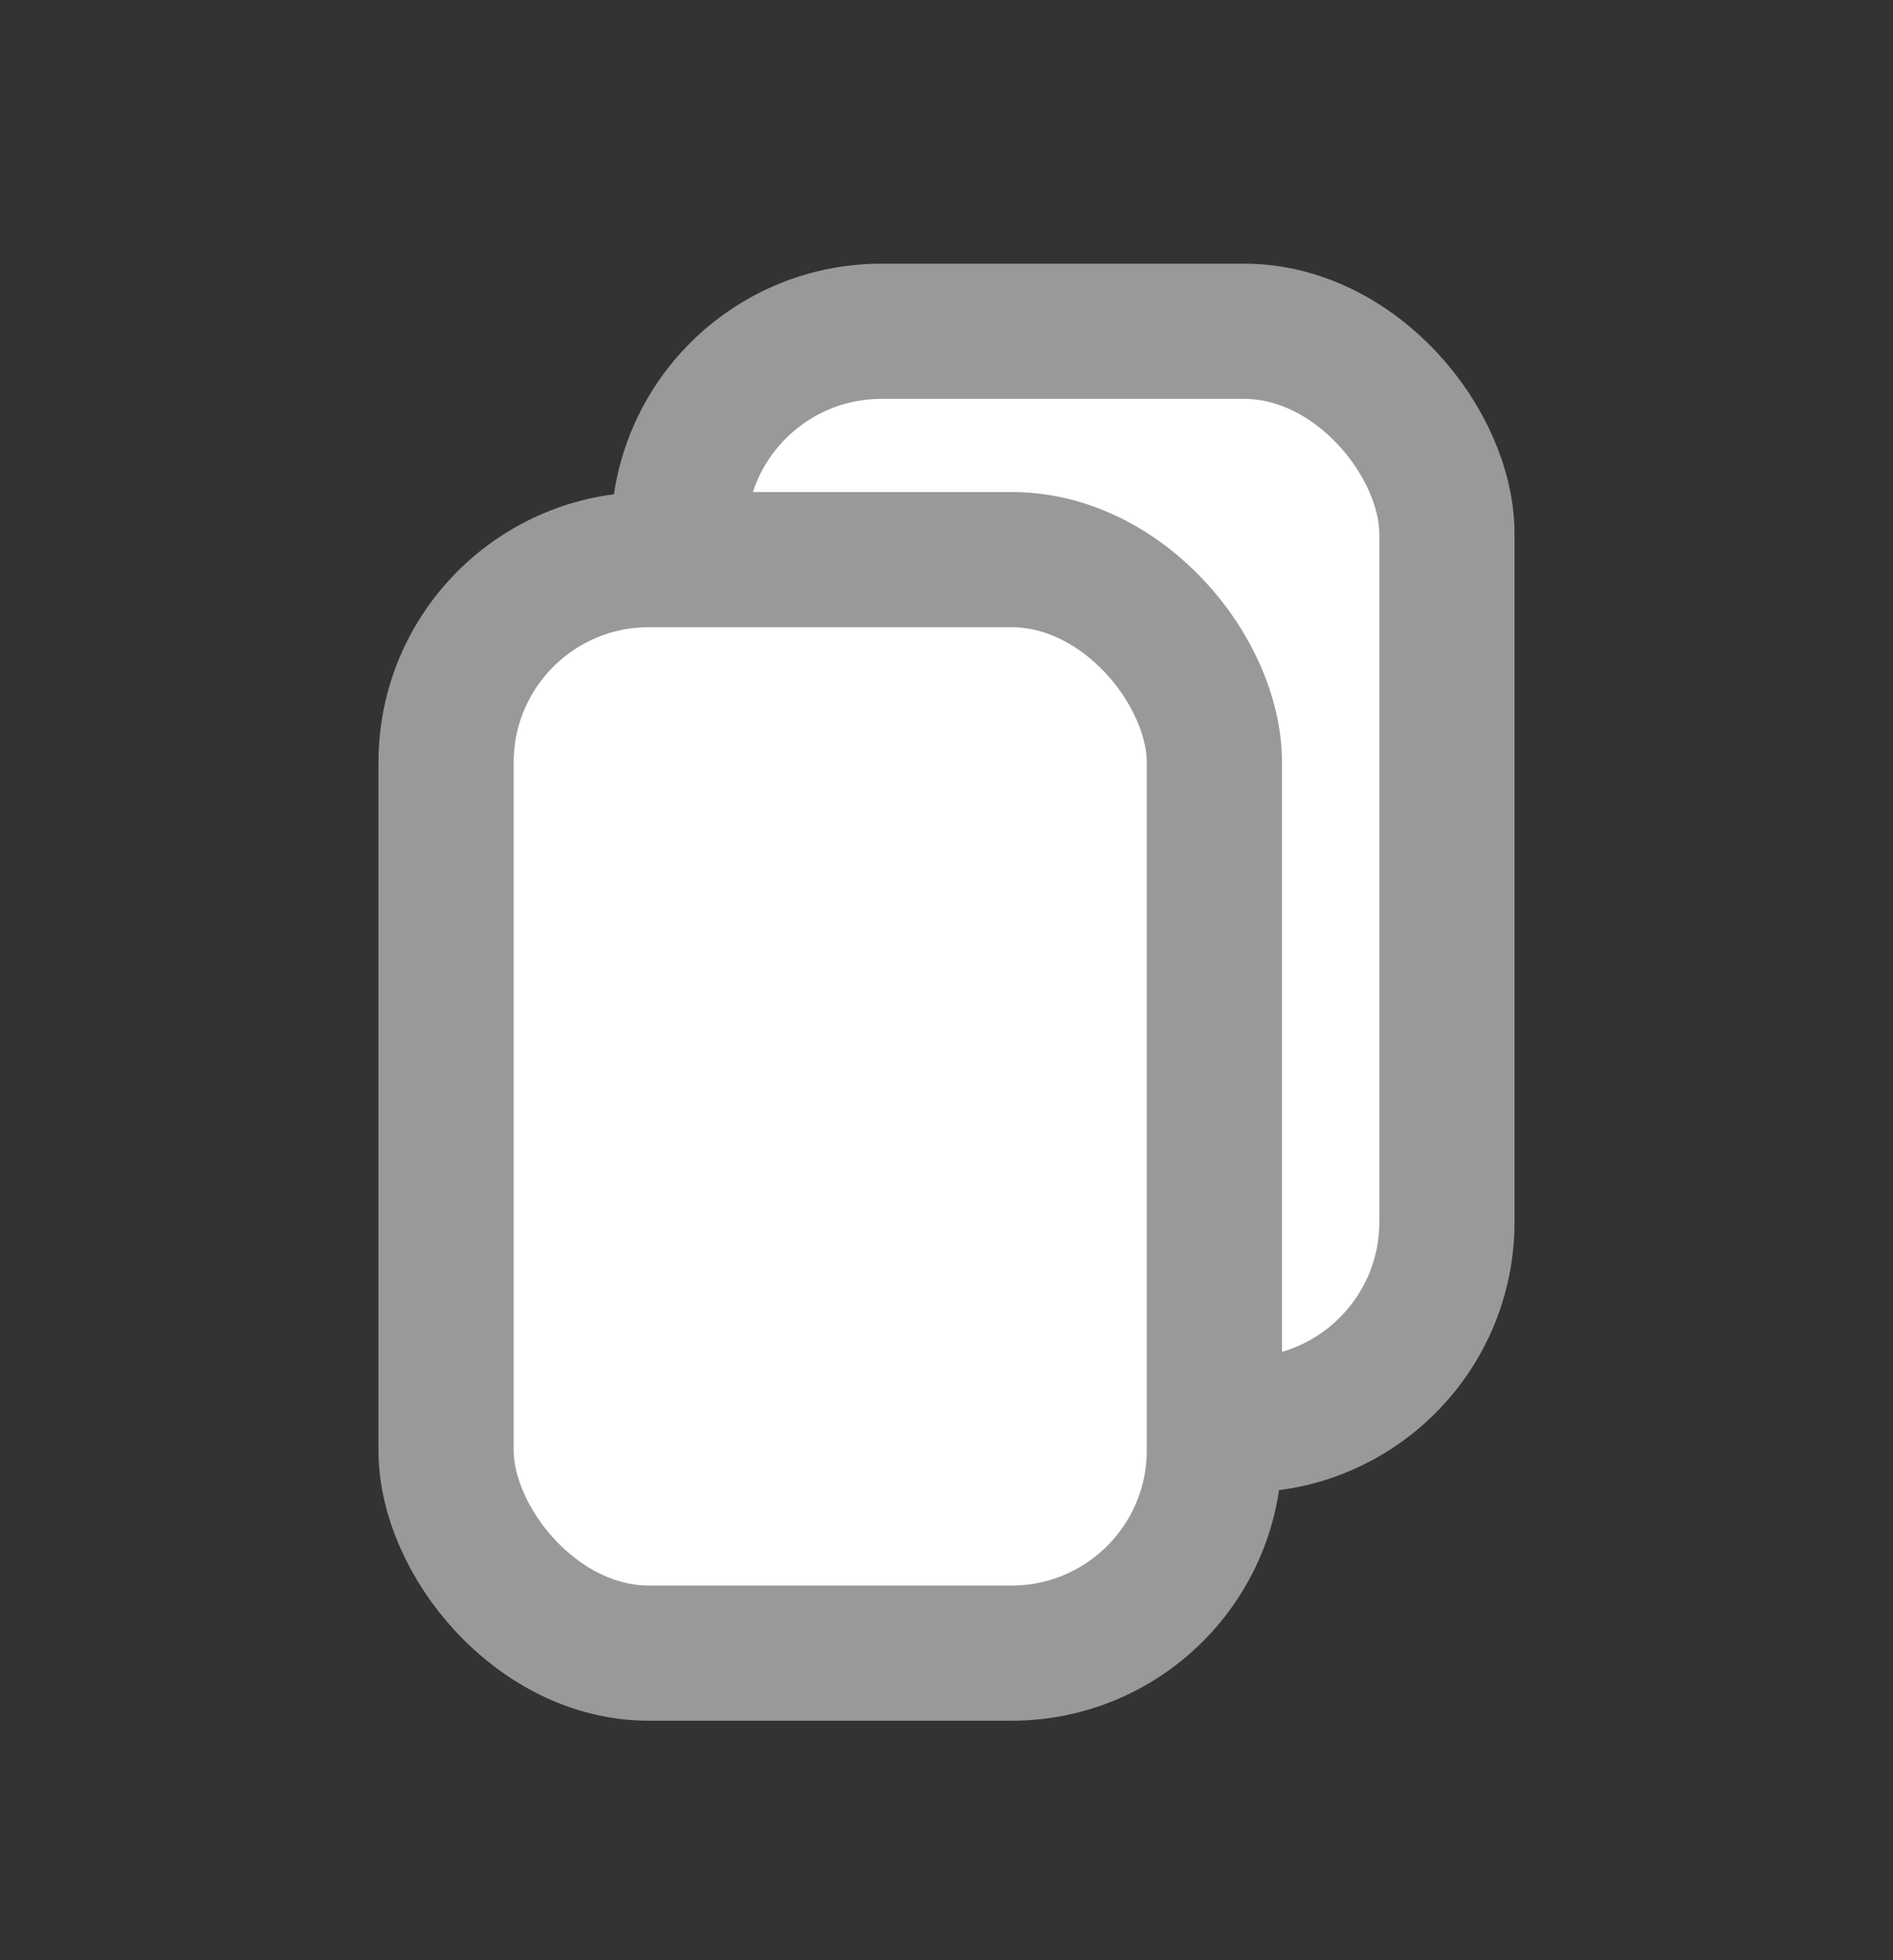 <svg width="28" height="29" viewBox="0 0 28 29" fill="none" xmlns="http://www.w3.org/2000/svg">
<rect x="0" y="0" width="28" height="29" fill="#333333" stroke="none"/>
<rect x="10.038" y="4.901" width="11.364" height="16.178" rx="3" fill="white" stroke="#999999" stroke-width="2"/>
<rect x="6.598" y="8.279" width="11.364" height="16.178" rx="3" fill="white" stroke="#999999" stroke-width="2"/>
</svg>
